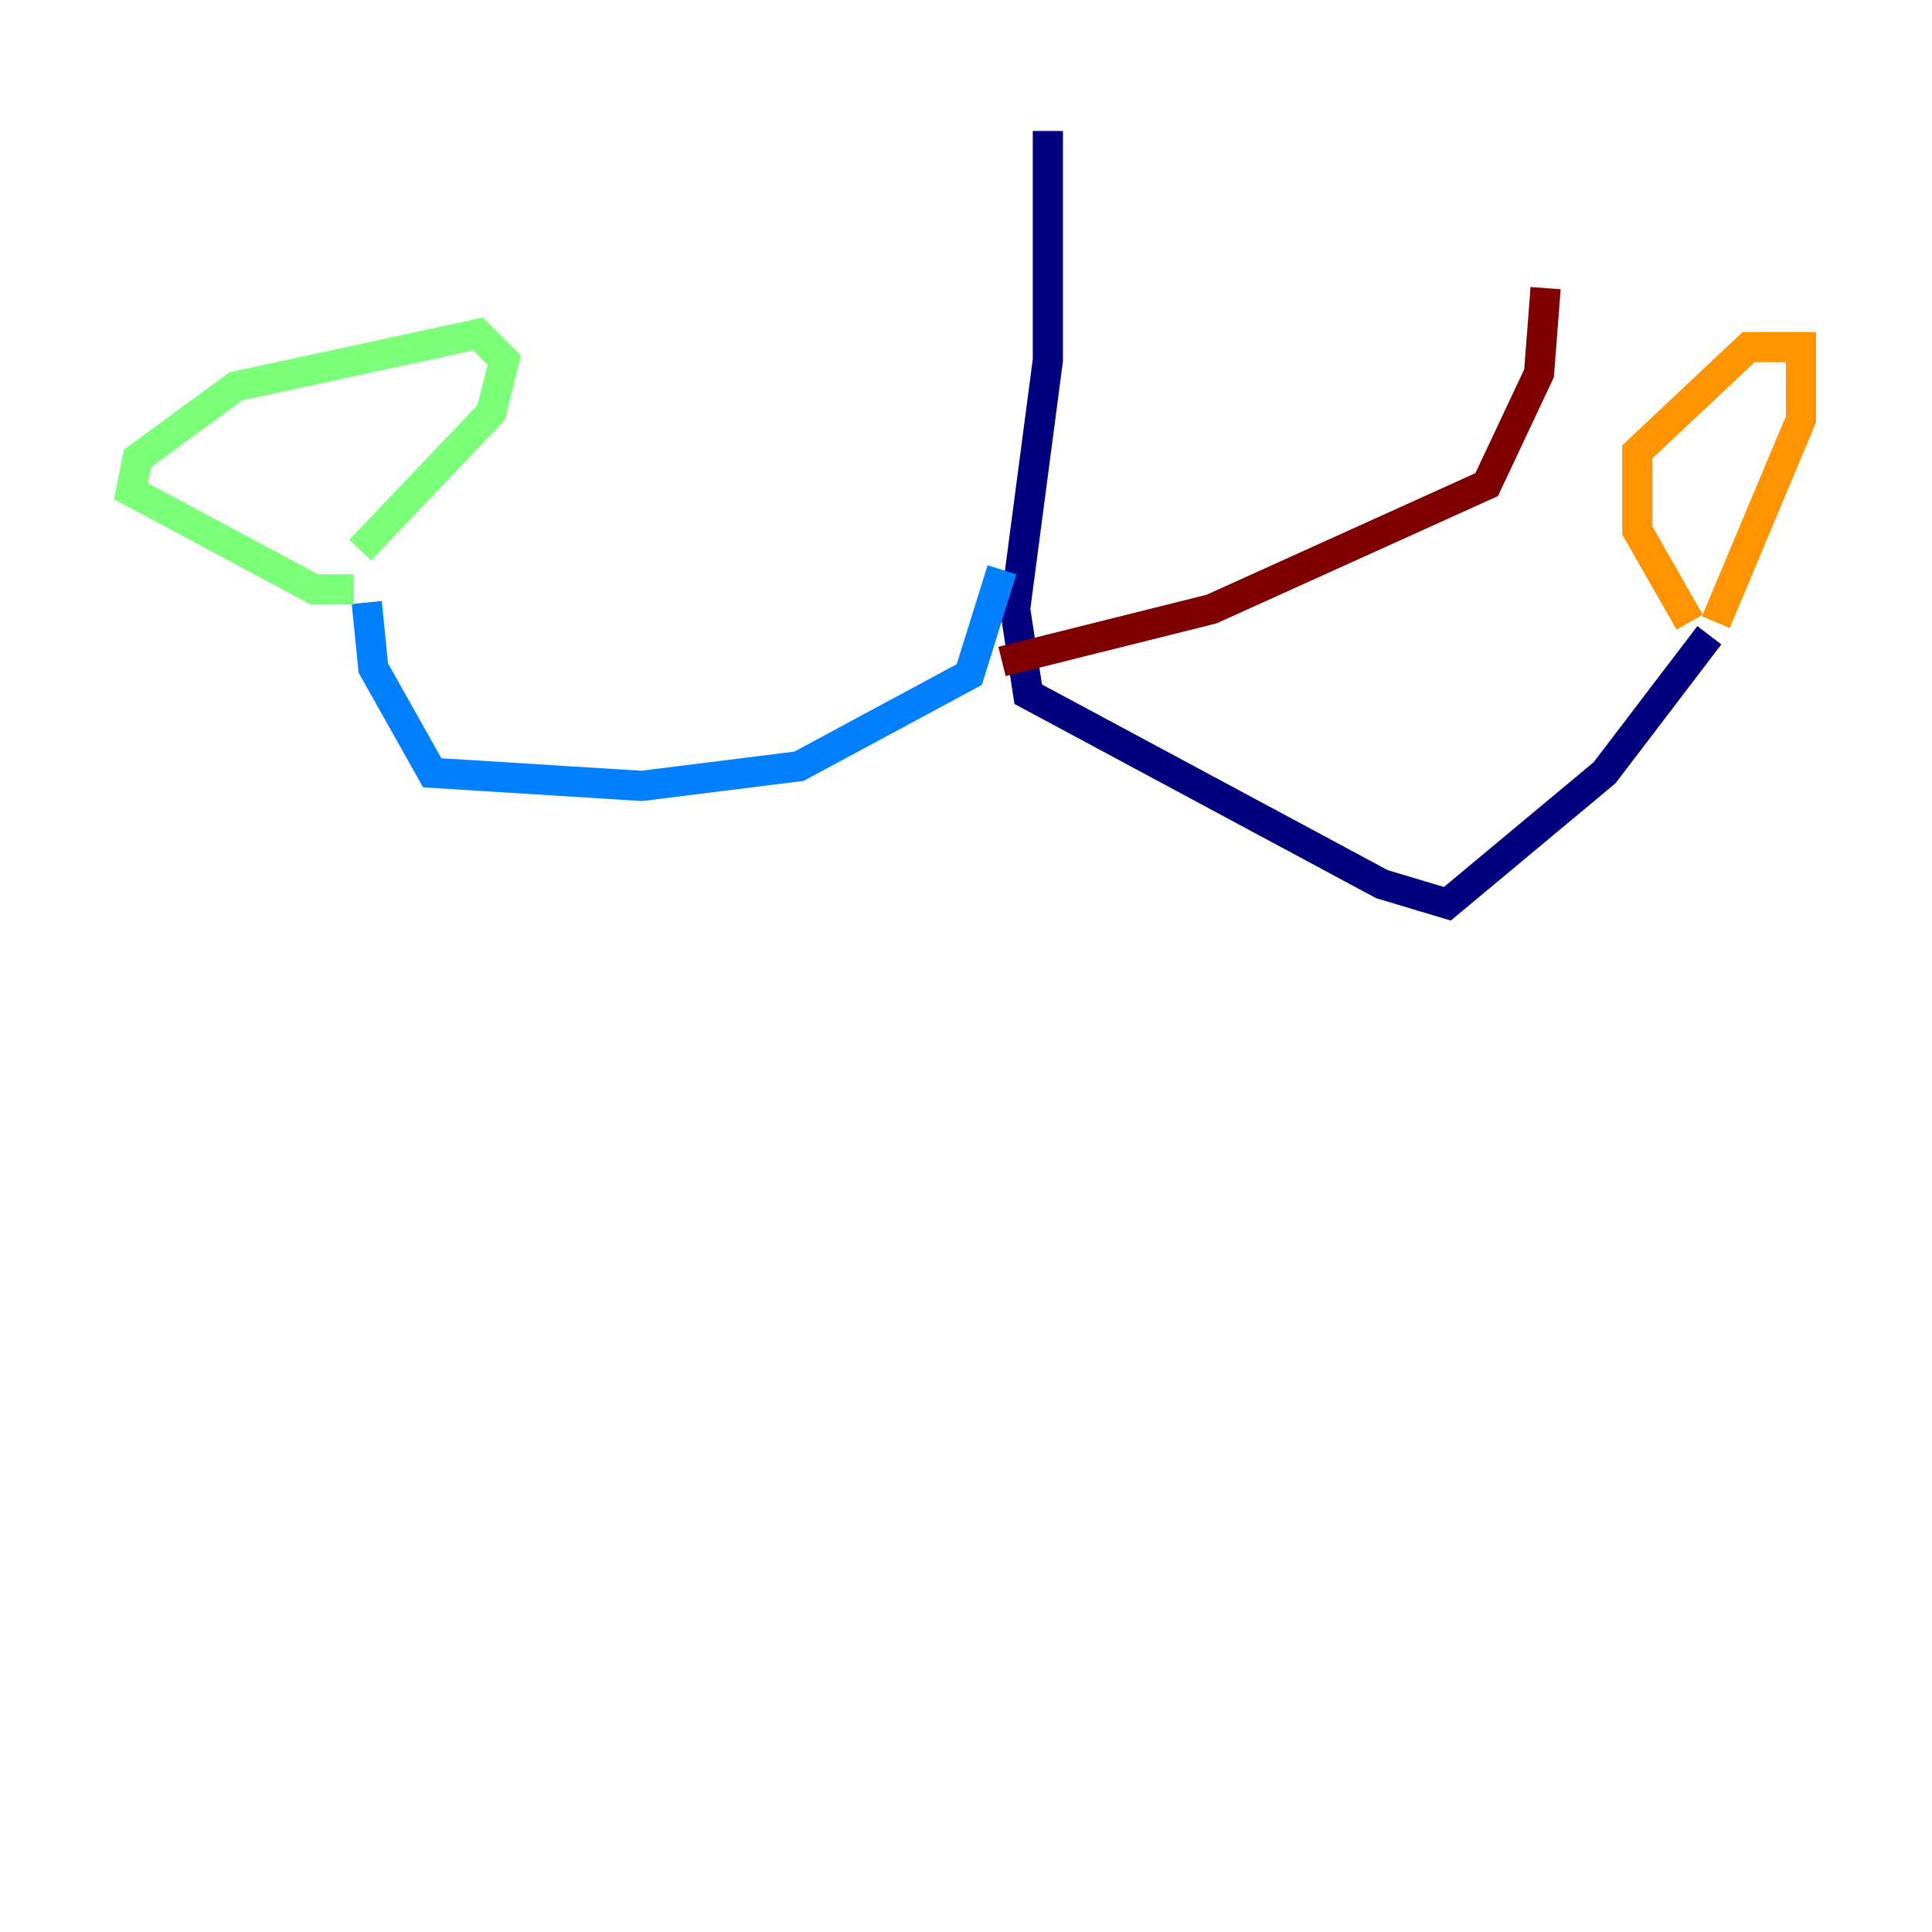 <?xml version="1.0" encoding="utf-8" ?>
<svg baseProfile="tiny" height="128" version="1.2" viewBox="0,0,128,128" width="128" xmlns="http://www.w3.org/2000/svg" xmlns:ev="http://www.w3.org/2001/xml-events" xmlns:xlink="http://www.w3.org/1999/xlink"><defs /><polyline fill="none" points="69.424,8.678 69.424,23.864 67.254,40.352 68.122,45.993 91.552,58.576 95.891,59.878 106.305,51.2 113.248,42.088" stroke="#00007f" stroke-width="2" /><polyline fill="none" points="66.386,37.749 64.217,44.691 52.936,50.766 42.522,52.068 28.637,51.2 24.732,44.258 24.298,39.919" stroke="#0080ff" stroke-width="2" /><polyline fill="none" points="23.43,39.051 20.827,39.051 8.678,32.542 9.112,30.373 15.62,25.6 31.675,22.129 33.41,23.864 32.542,27.336 23.864,36.447" stroke="#7cff79" stroke-width="2" /><polyline fill="none" points="111.946,41.22 108.475,35.146 108.475,29.939 115.851,22.997 119.322,22.997 119.322,27.77 113.681,41.22" stroke="#ff9400" stroke-width="2" /><polyline fill="none" points="66.386,43.824 80.271,40.352 98.495,32.108 101.966,24.732 102.4,19.091" stroke="#7f0000" stroke-width="2" /></svg>